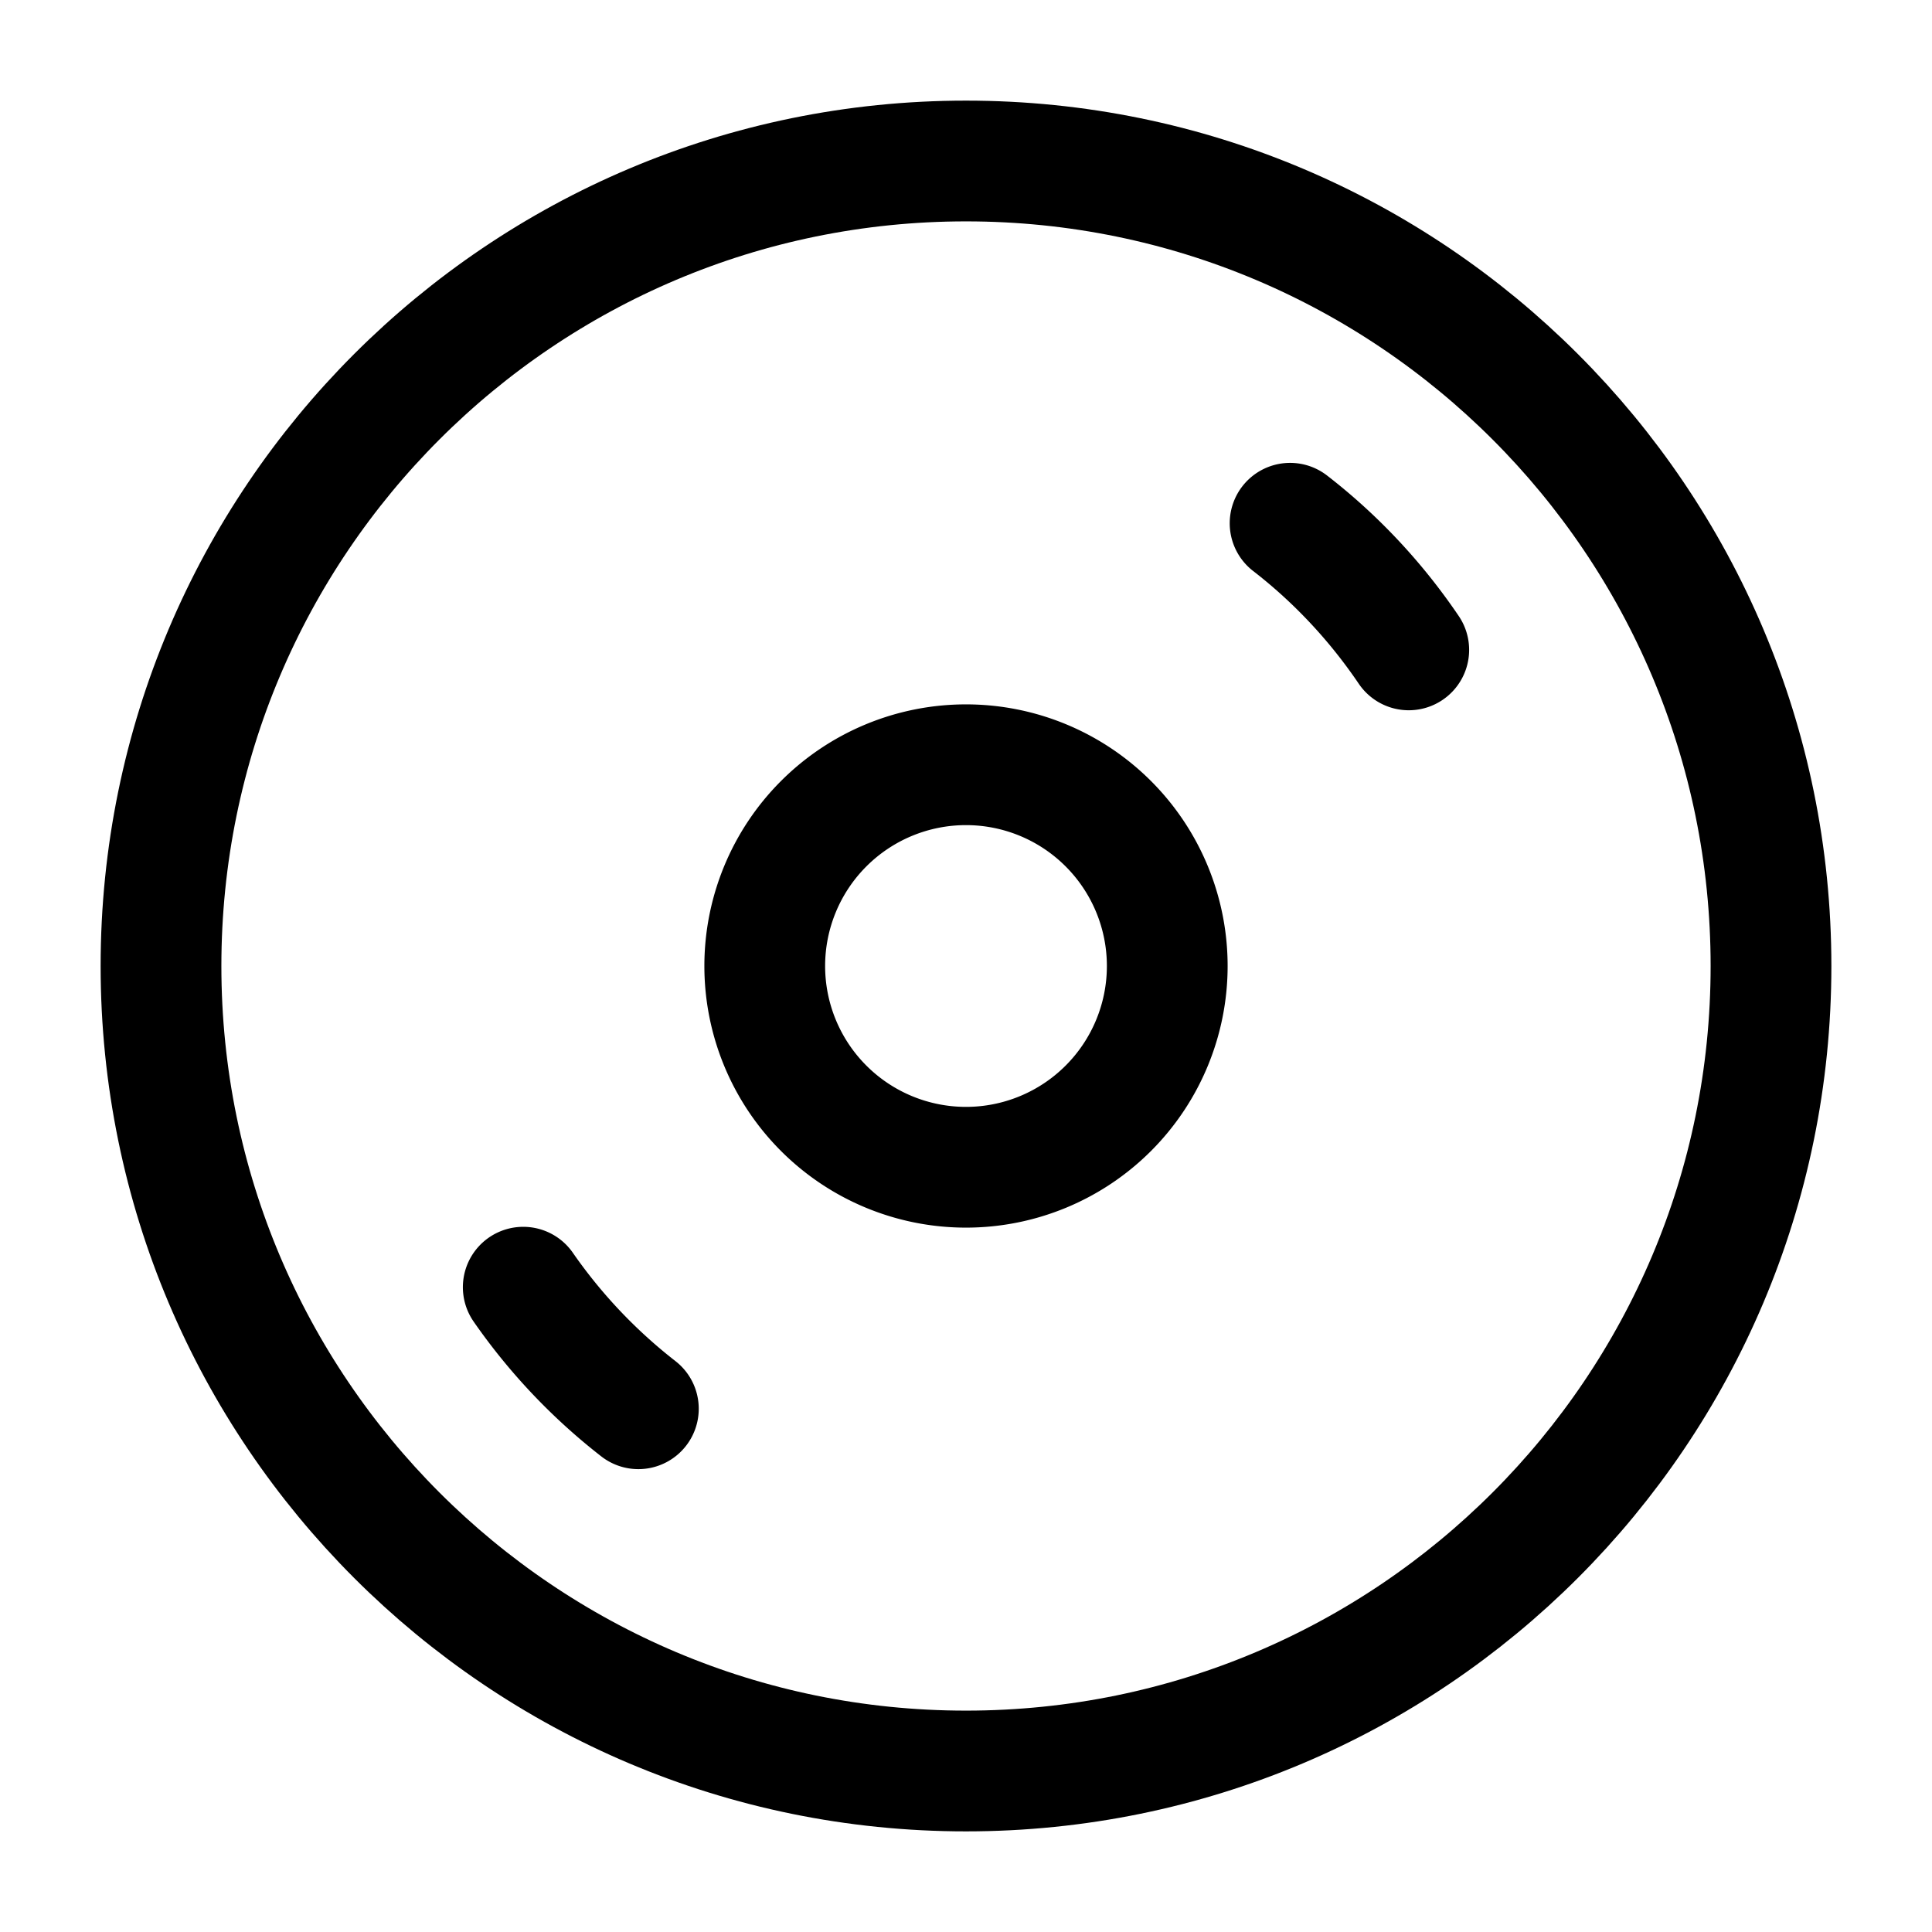 <svg xmlns="http://www.w3.org/2000/svg" xmlns:xlink="http://www.w3.org/1999/xlink" width="24" height="24" viewBox="0 0 24 24"><g fill="none" stroke="currentColor" stroke-linecap="round" stroke-linejoin="round" stroke-width="1.5" color="currentColor"><path d="M22 12c0 5.523-4.477 10-10 10S2 17.523 2 12S6.477 2 12 2s10 4.477 10 10"/><path d="M6.5 15.99a6.9 6.9 0 0 0 1.43 1.51m8.096-11c.569.44 1.067.972 1.474 1.573M14.5 12a2.5 2.5 0 1 0-5 0a2.5 2.5 0 0 0 5 0"/></g></svg>